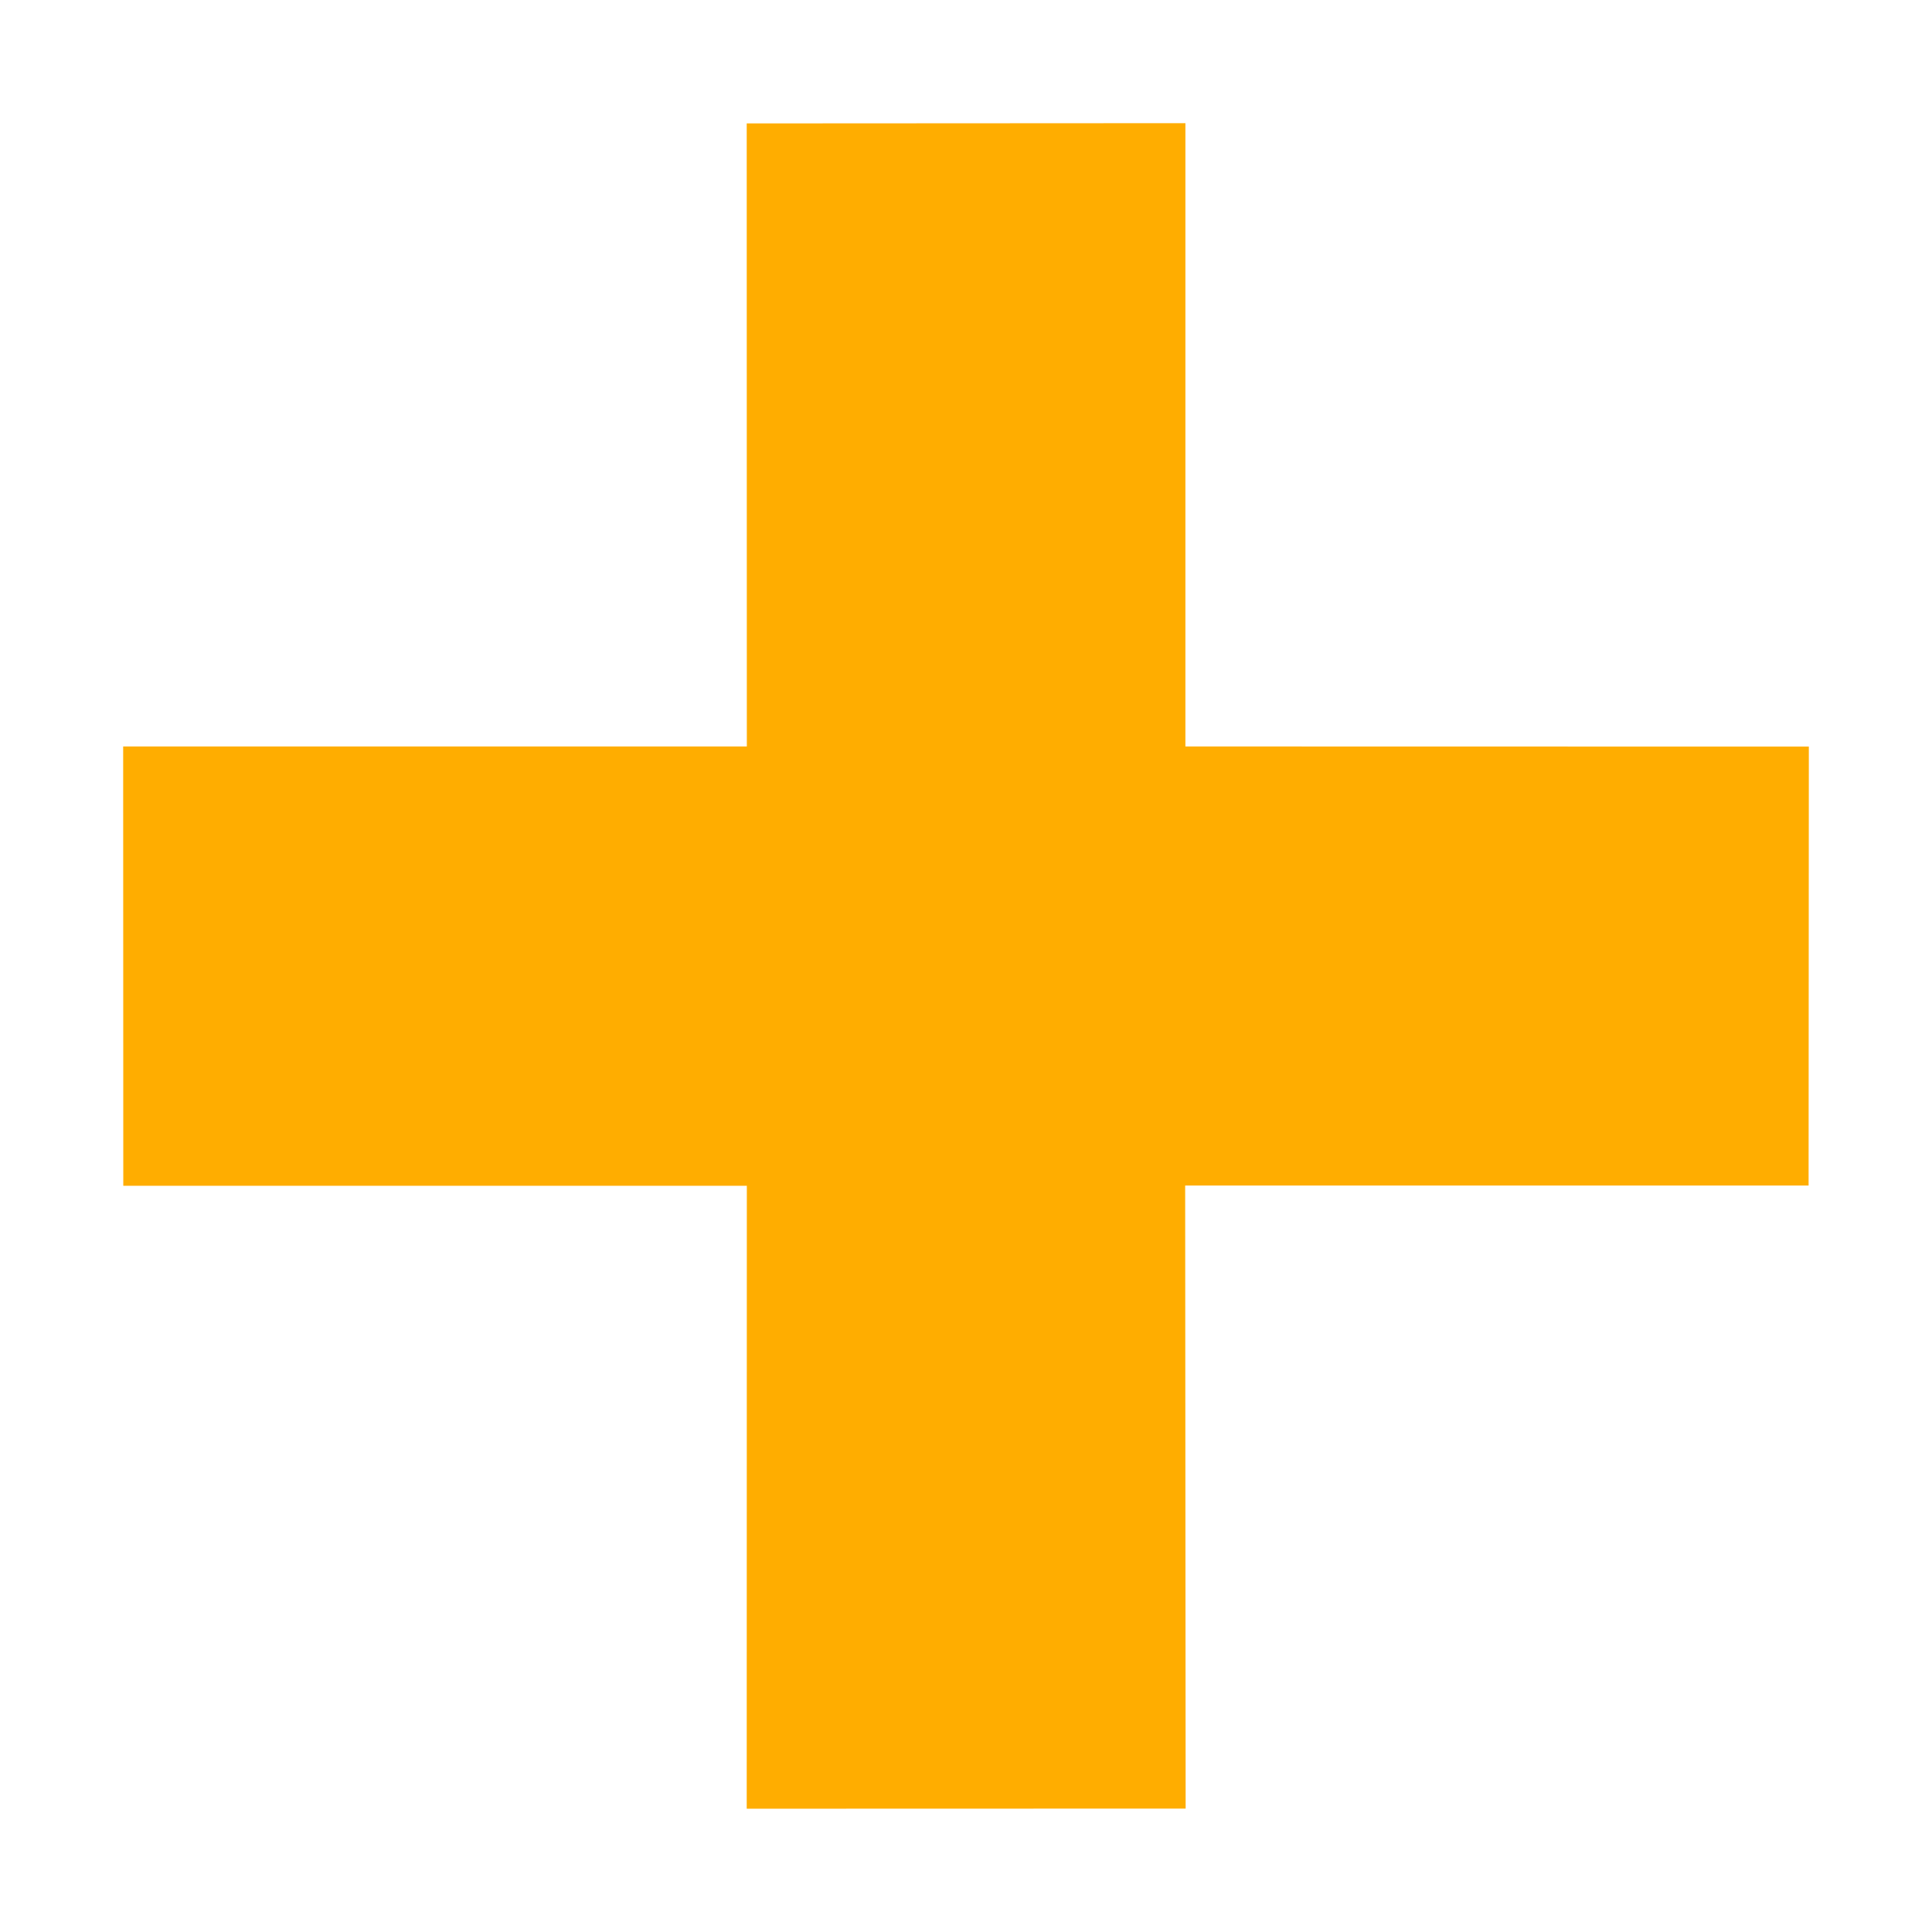 <svg width="16" height="16" xmlns="http://www.w3.org/2000/svg" shape-rendering="geometricPrecision" fill="#ffad00"><path d="M9.819 14.978l-.004-5.16h5.163l.002-3.635-5.163-.001V1.02l-3.633.002.001 5.16H1.02l.001 3.638h5.164l-.001 5.159z"/></svg>